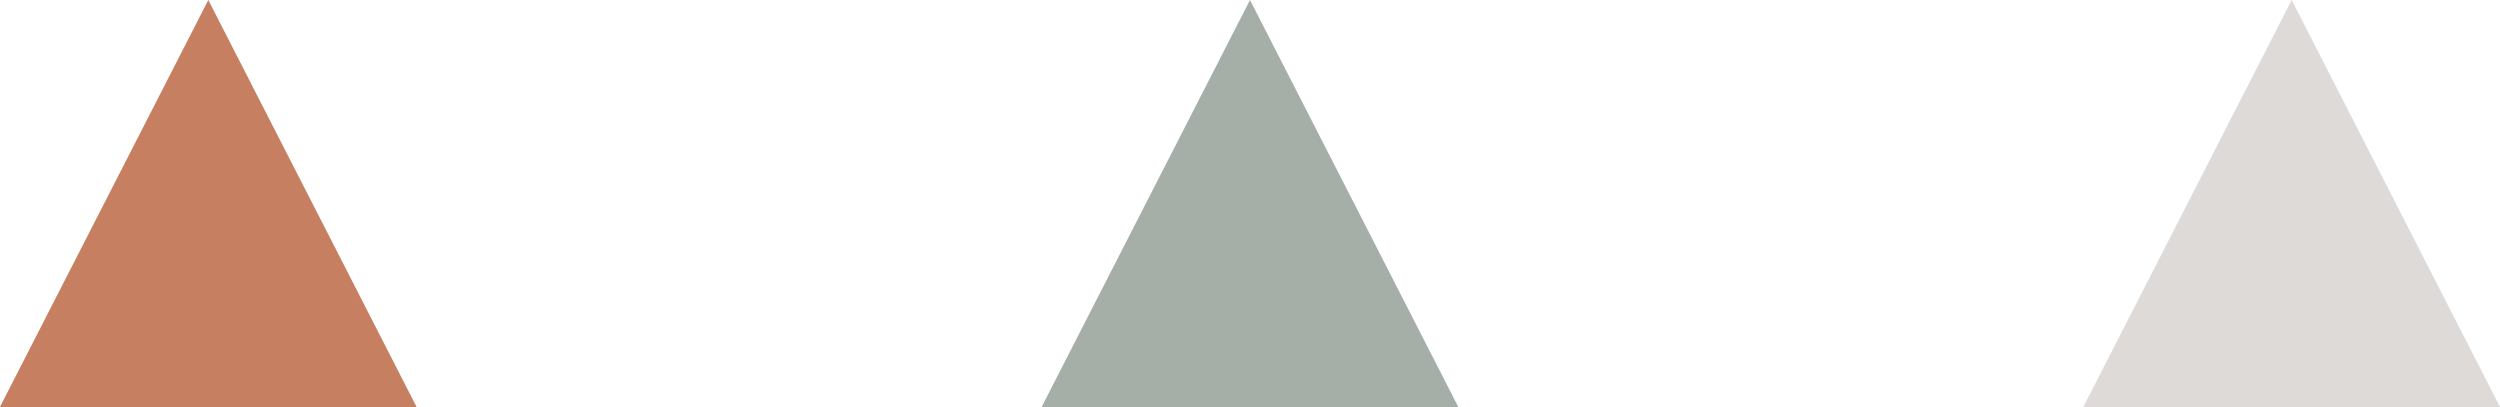 <svg height="7" viewBox="0 0 43 7" width="43" xmlns="http://www.w3.org/2000/svg"><g fill="none" fill-rule="evenodd"><path d="m3.583 0 3.583 7h-7.167z" fill="#c68061"/><path d="m21.5 0 3.583 7h-7.167z" fill="#a5afa7"/><path d="m39.417 0 3.583 7h-7.167z" fill="#dedad7"/></g></svg>